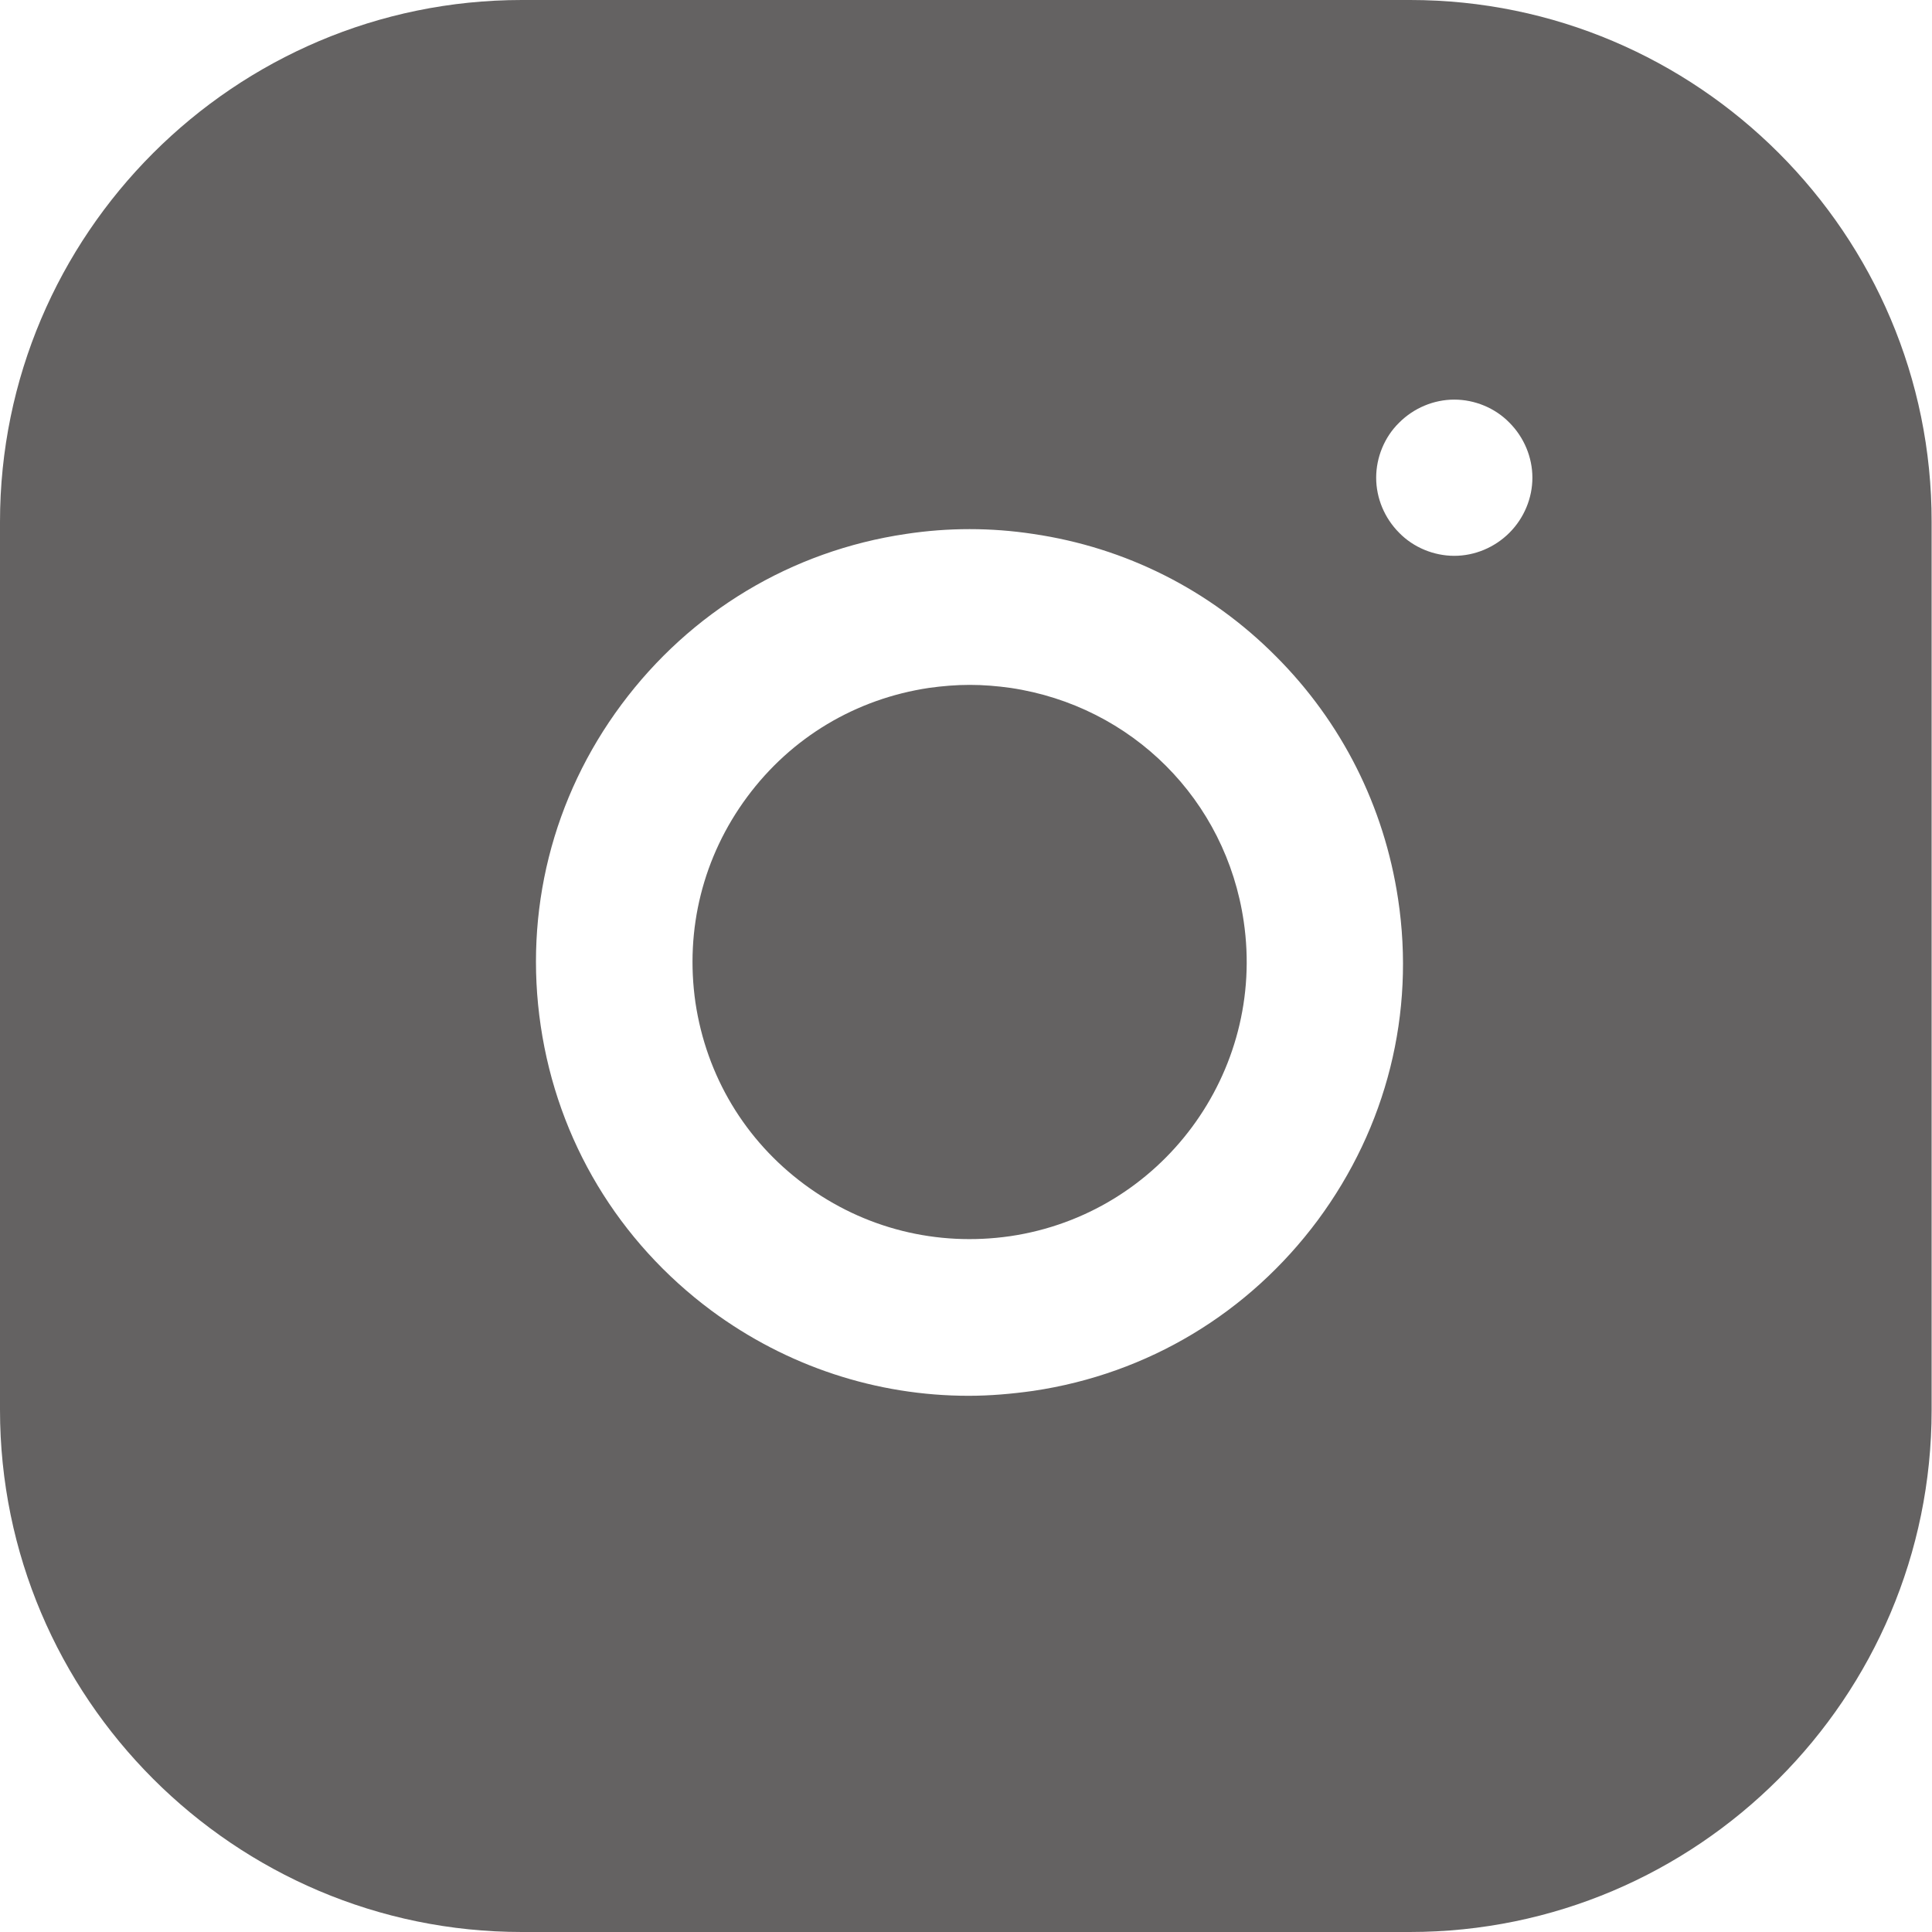 <?xml version="1.0" encoding="utf-8"?>
<!-- Generator: Adobe Illustrator 24.0.1, SVG Export Plug-In . SVG Version: 6.00 Build 0)  -->
<svg version="1.1" id="Layer_1" xmlns="http://www.w3.org/2000/svg" xmlns:xlink="http://www.w3.org/1999/xlink" x="0px" y="0px"
	 viewBox="0 0 512 512" style="enable-background:new 0 0 512 512;" xml:space="preserve">
<style type="text/css">
	.st0{fill:#646262;}
</style>
<g>
	<path class="st0" d="M373.7,0H138.3C62.1,0,0,62.1,0,138.3v235.3C0,449.9,62.1,512,138.3,512h235.3c76.3,0,138.3-62.1,138.3-138.3
		V138.3C512,62.1,449.9,0,373.7,0z M349.2,323.4c-18.3,24.6-45,40.7-75.4,45.2c-5.7,0.8-11.4,1.3-17.1,1.3
		c-24.4,0-48.2-7.8-68.2-22.6c-24.6-18.3-40.7-45-45.2-75.4c-4.5-30.3,3.1-60.6,21.4-85.2s45-40.7,75.4-45.2
		c11.2-1.7,22.5-1.7,33.7,0c24.5,3.6,46.8,14.8,64.3,32.4c17.5,17.5,28.7,39.8,32.4,64.3C375.1,268.5,367.5,298.7,349.2,323.4z
		 M400,141.2c-3.9,3.9-9.2,6.1-14.6,6.1s-10.8-2.2-14.6-6.1c-3.9-3.9-6.1-9.2-6.1-14.6c0-5.4,2.2-10.8,6.1-14.6
		c3.9-3.9,9.2-6.1,14.6-6.1s10.8,2.2,14.6,6.1c3.9,3.9,6.1,9.2,6.1,14.6C406.1,132,403.9,137.3,400,141.2z"/>
	<path class="st0" d="M267.8,182.3c-3.6-0.5-7.2-0.8-10.8-0.8s-7.2,0.3-10.8,0.8c-19.4,2.9-36.5,13.1-48.2,28.9
		s-16.5,35.1-13.7,54.5c2.9,19.4,13.1,36.5,28.9,48.2s35.1,16.5,54.5,13.7c40.1-5.9,67.8-43.4,61.9-83.4
		C324.9,212,300,187.1,267.8,182.3z"/>
</g>
</svg>
